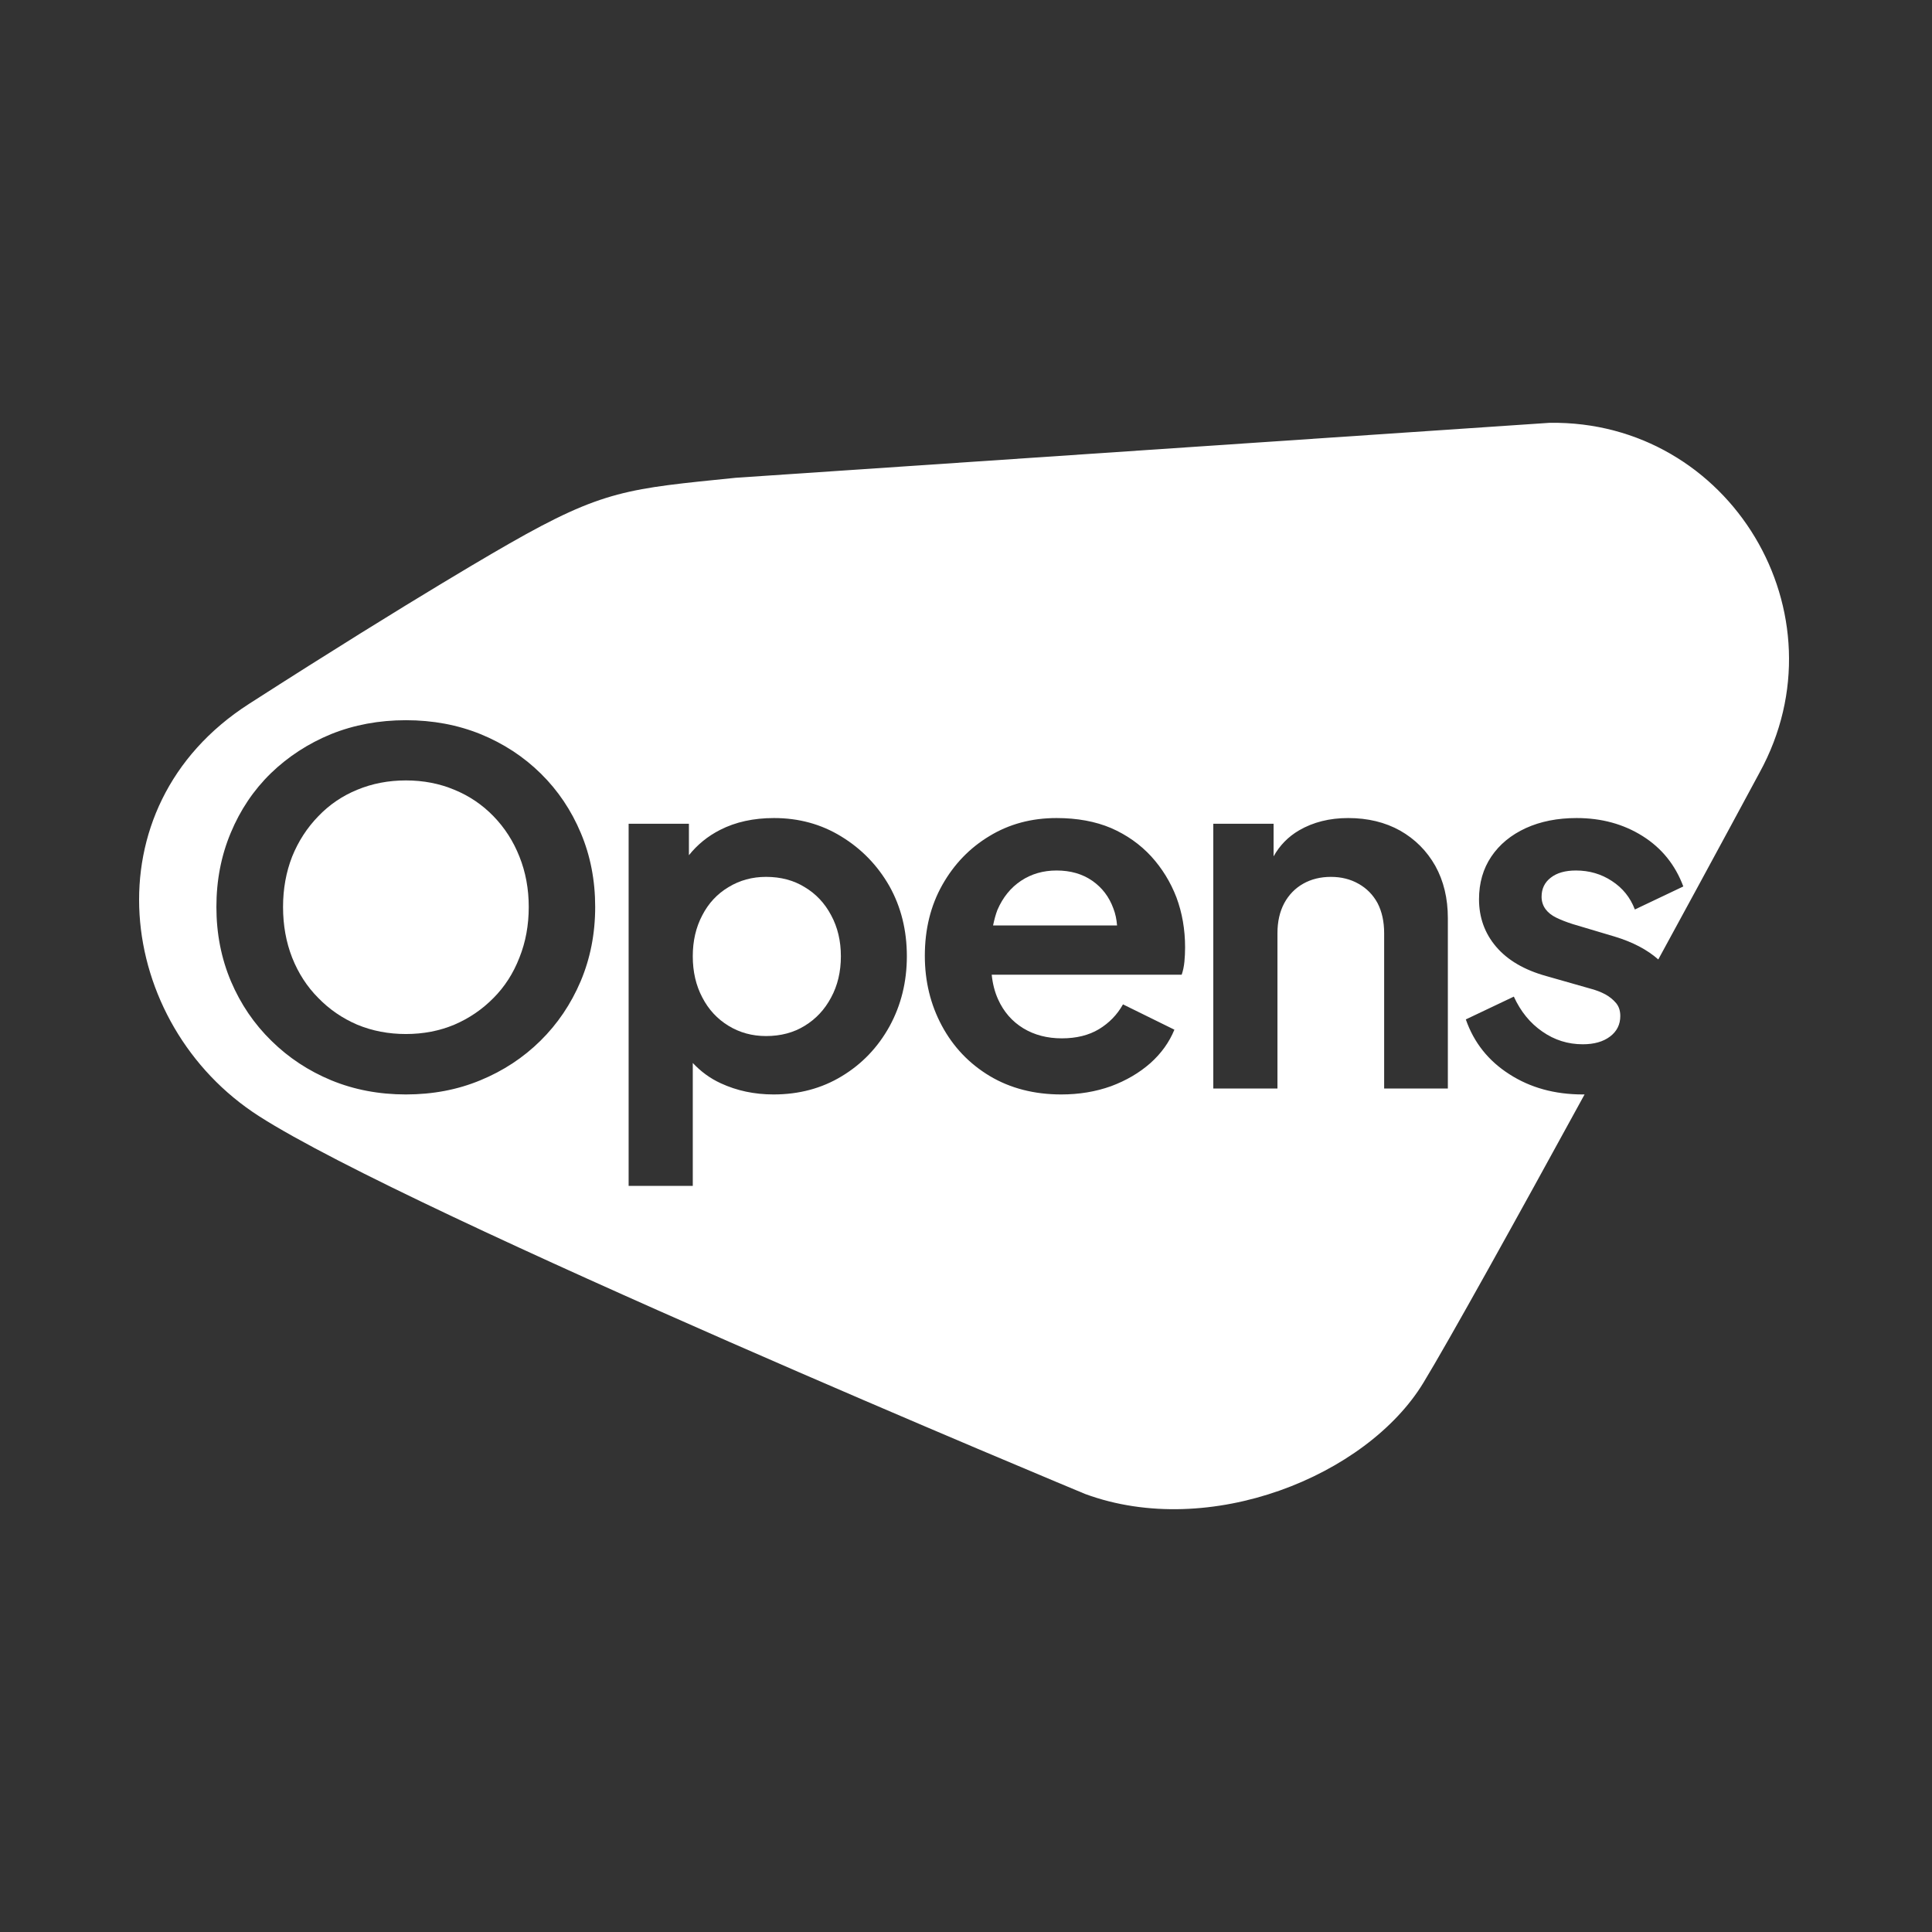 <svg width="500" height="500" viewBox="0 0 500 500" fill="none" xmlns="http://www.w3.org/2000/svg">
<rect x="0" y="0" width="500" height="500" fill="#333333" stroke="none"/>
<path d="M282.676 227.941C280.125 226.17 277.044 225.285 273.432 225.285C269.978 225.285 266.917 226.17 264.248 227.941C261.579 229.712 259.538 232.23 258.125 235.496C257.654 236.735 257.3 238.093 257.006 239.509H289.094C288.976 237.975 288.681 236.499 288.152 235.142C287.053 232.112 285.227 229.712 282.676 227.941Z" fill="white"/>
<path d="M208.257 229.59C205.392 227.819 202.056 226.934 198.248 226.934C194.676 226.934 191.438 227.819 188.534 229.59C185.629 231.321 183.372 233.741 181.763 236.849C180.114 239.958 179.29 243.499 179.29 247.473C179.29 251.486 180.114 255.047 181.763 258.156C183.372 261.264 185.629 263.704 188.534 265.474C191.438 267.245 194.676 268.13 198.248 268.13C202.056 268.13 205.392 267.245 208.257 265.474C211.162 263.704 213.438 261.264 215.087 258.156C216.775 255.047 217.619 251.486 217.619 247.473C217.619 243.499 216.775 239.958 215.087 236.849C213.438 233.741 211.162 231.321 208.257 229.59Z" fill="white"/>
<path fill-rule="evenodd" clip-rule="evenodd" d="M455.363 199.964C455.363 199.964 443.941 221.211 429.163 248.302C426.278 245.764 422.569 243.816 417.918 242.4L407.026 239.154C405.416 238.642 404.003 238.091 402.787 237.501C401.57 236.911 400.628 236.163 399.961 235.258C399.293 234.314 398.96 233.252 398.96 232.071C398.96 229.986 399.764 228.333 401.374 227.113C402.944 225.894 405.102 225.284 407.85 225.284C411.304 225.284 414.405 226.189 417.152 227.999C419.939 229.809 421.922 232.268 423.099 235.376L435.64 229.415C433.559 223.828 430.046 219.48 425.101 216.372C420.155 213.263 414.464 211.709 408.027 211.709C403.081 211.709 398.705 212.575 394.897 214.306C391.051 216.076 388.067 218.536 385.948 221.683C383.828 224.831 382.769 228.51 382.769 232.72C382.769 237.442 384.241 241.534 387.184 244.997C390.167 248.499 394.505 251.037 400.196 252.61L411.383 255.798C412.913 256.191 414.268 256.703 415.445 257.332C416.583 257.962 417.525 258.729 418.271 259.634C418.978 260.5 419.331 261.601 419.331 262.939C419.331 265.143 418.448 266.913 416.681 268.251C414.915 269.589 412.56 270.258 409.616 270.258C405.77 270.258 402.276 269.156 399.136 266.953C395.996 264.788 393.543 261.778 391.777 257.922L379.354 263.824C381.434 269.805 385.183 274.527 390.599 277.99C396.016 281.491 402.355 283.242 409.616 283.242C409.773 283.242 409.93 283.242 410.087 283.242C392.424 315.527 374.82 347.28 368.344 357.904C353.684 381.985 313.059 398.511 280.853 386.647C280.853 386.647 106.638 314.288 67.014 288.849C29.98 265.123 22.503 209.053 64.482 182.139C108.227 154.045 131.66 140.766 131.66 140.766C156.212 126.719 162.629 126.482 190.419 123.649L401.02 109.425C447.768 108.717 477.913 158.885 455.363 199.964ZM154.033 234.727C154.033 227.841 152.797 221.467 150.324 215.604C147.851 209.702 144.397 204.567 139.962 200.2C135.526 195.832 130.326 192.429 124.359 189.989C118.433 187.589 111.995 186.389 105.048 186.389C98.1 186.389 91.644 187.589 85.678 189.989C79.751 192.429 74.55 195.813 70.075 200.141C65.64 204.469 62.186 209.604 59.713 215.545C57.24 221.447 56.004 227.841 56.004 234.727C56.004 241.613 57.26 248.027 59.772 253.968C62.284 259.87 65.777 265.005 70.252 269.372C74.687 273.74 79.849 277.144 85.736 279.583C91.663 282.023 98.1 283.242 105.048 283.242C111.995 283.242 118.413 282.023 124.301 279.583C130.227 277.144 135.409 273.74 139.844 269.372C144.279 265.005 147.753 259.87 150.265 253.968C152.777 248.027 154.033 241.613 154.033 234.727ZM234.694 247.476C234.694 240.747 233.183 234.688 230.161 229.297C227.099 223.946 222.958 219.677 217.738 216.49C212.557 213.302 206.747 211.709 200.31 211.709C195.011 211.709 190.36 212.732 186.356 214.778C183.118 216.431 180.469 218.614 178.29 221.329V213.184H162.688V306.91H179.291V275.097C181.352 277.281 183.707 279.052 186.533 280.35C190.694 282.278 195.247 283.242 200.192 283.242C206.787 283.242 212.674 281.669 217.855 278.521C223.076 275.373 227.197 271.064 230.219 265.595C233.203 260.126 234.694 254.086 234.694 247.476ZM306.7 245.174C306.7 240.57 305.954 236.262 304.463 232.248C302.932 228.274 300.754 224.733 297.928 221.624C295.062 218.516 291.608 216.076 287.565 214.306C283.483 212.575 278.773 211.709 273.435 211.709C266.958 211.709 261.169 213.263 256.066 216.372C250.964 219.441 246.901 223.651 243.879 229.002C240.857 234.353 239.345 240.472 239.345 247.358C239.345 253.968 240.817 260.008 243.761 265.477C246.705 270.946 250.826 275.275 256.125 278.462C261.463 281.649 267.645 283.242 274.671 283.242C279.264 283.242 283.542 282.534 287.506 281.118C291.431 279.662 294.827 277.675 297.692 275.157C300.518 272.638 302.598 269.746 303.933 266.48L290.627 259.929C289.135 262.605 287.055 264.749 284.386 266.362C281.756 267.936 278.557 268.723 274.789 268.723C271.021 268.723 267.704 267.858 264.839 266.126C261.934 264.356 259.756 261.857 258.304 258.631C257.42 256.683 256.891 254.558 256.655 252.256H305.817C306.17 251.233 306.406 250.112 306.524 248.892C306.641 247.672 306.7 246.433 306.7 245.174ZM374.703 237.619C374.703 232.504 373.623 227.999 371.464 224.103C369.266 220.208 366.224 217.159 362.338 214.955C358.453 212.791 353.978 211.709 348.915 211.709C344.087 211.709 339.848 212.771 336.197 214.896C333.371 216.549 331.193 218.791 329.603 221.624V213.184H314.001V281.708H330.604V241.515C330.604 238.524 331.193 235.927 332.37 233.724C333.548 231.56 335.177 229.887 337.257 228.707C339.337 227.527 341.732 226.936 344.44 226.936C347.109 226.936 349.484 227.527 351.564 228.707C353.684 229.887 355.332 231.56 356.51 233.724C357.648 235.927 358.217 238.524 358.217 241.515V281.708H374.703V237.619Z" fill="white"/>
<path d="M127.713 211.239C124.808 208.249 121.433 205.966 117.586 204.393C113.739 202.779 109.559 201.973 105.045 201.973C100.531 201.973 96.332 202.779 92.446 204.393C88.599 205.966 85.243 208.249 82.378 211.239C79.473 214.229 77.216 217.712 75.607 221.686C74.037 225.699 73.252 230.047 73.252 234.729C73.252 239.451 74.037 243.819 75.607 247.832C77.216 251.885 79.473 255.367 82.378 258.279C85.243 261.23 88.599 263.532 92.446 265.184C96.332 266.797 100.531 267.604 105.045 267.604C109.559 267.604 113.739 266.797 117.586 265.184C121.433 263.532 124.808 261.23 127.713 258.279C130.617 255.367 132.855 251.885 134.425 247.832C136.034 243.819 136.839 239.451 136.839 234.729C136.839 230.047 136.034 225.699 134.425 221.686C132.855 217.712 130.617 214.229 127.713 211.239Z" fill="white"/>
</svg>